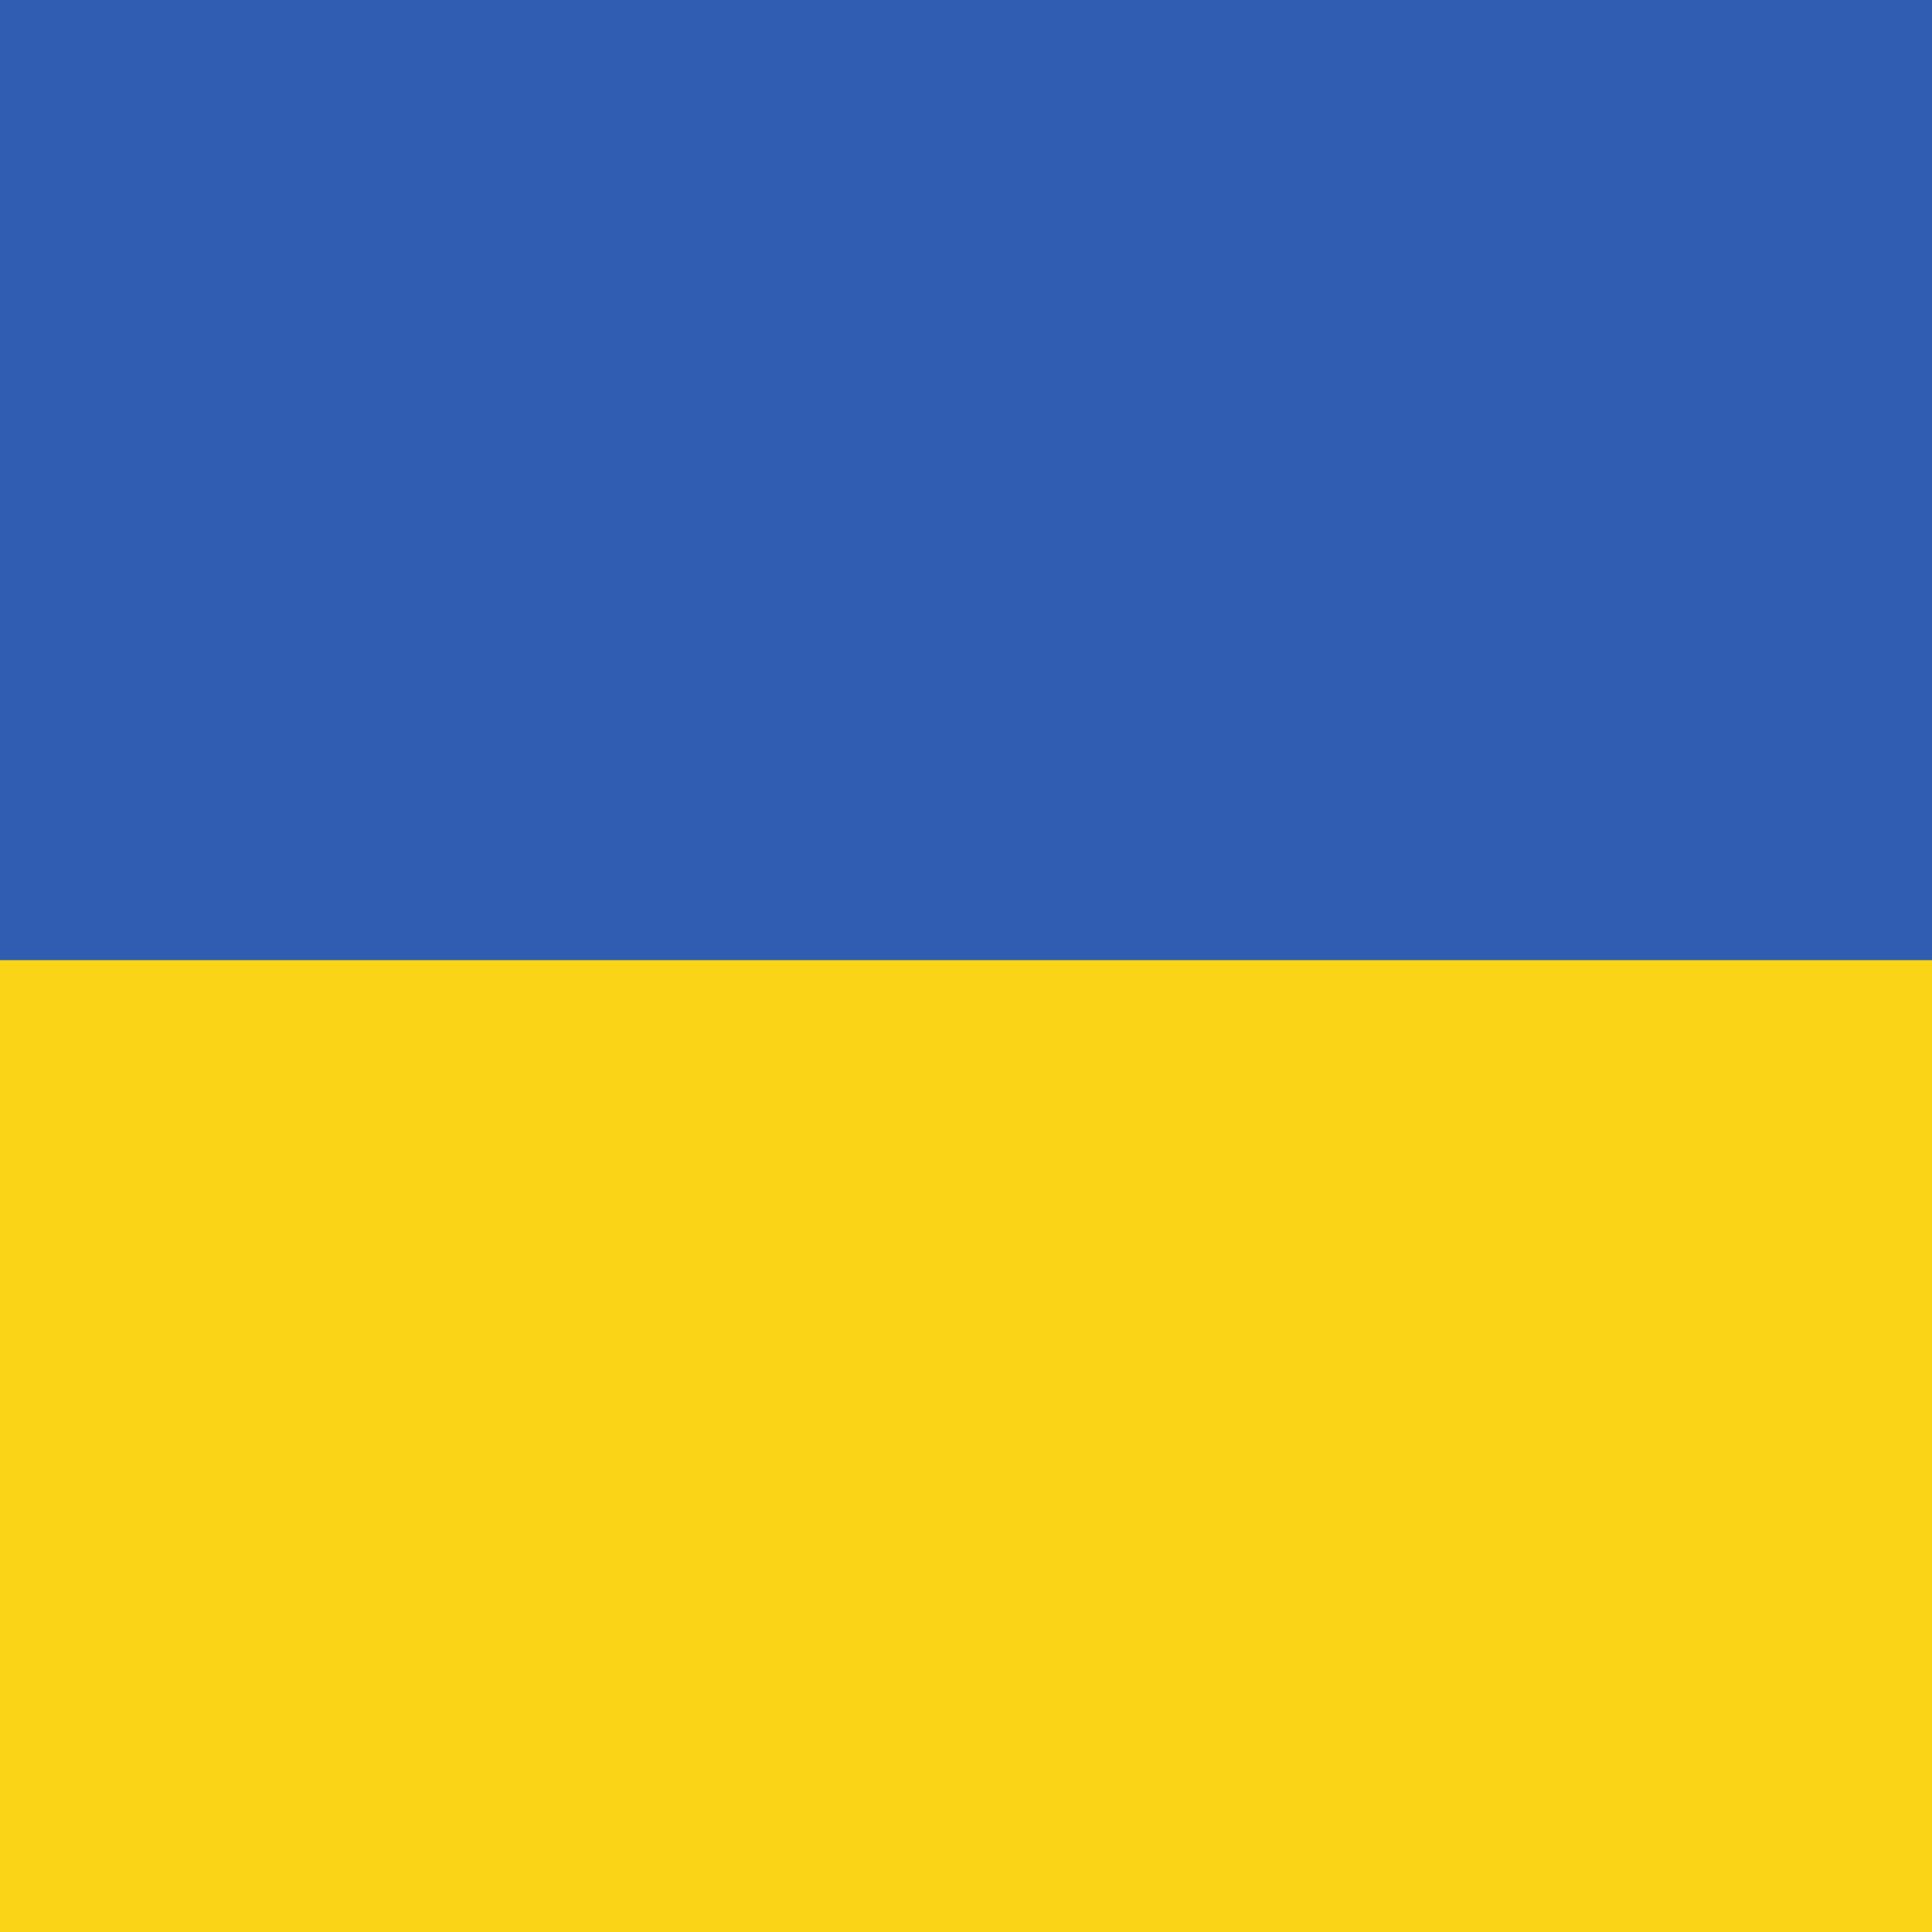 <svg xmlns="http://www.w3.org/2000/svg" xmlns:xlink="http://www.w3.org/1999/xlink" width="1080" zoomAndPan="magnify" viewBox="0 0 810 810" height="1080" preserveAspectRatio="xMidYMid meet" version="1.2"><rect x="0" y="0" width="810" height="810" fill="#333333" stroke="none"/><defs><clipPath id="0d556a4e22"><path d="M 380.539 414.922 L 383.41 414.922 L 383.41 417.359 L 380.539 417.359 Z M 380.539 414.922 "/></clipPath><clipPath id="4ecb383515"><path d="M 383.398 415.801 C 382.125 417.824 380.926 417.449 380.699 417 C 380.398 416.551 380.625 415.352 381 415.051 C 381.449 414.75 383.023 415.199 383.023 415.199 "/></clipPath><clipPath id="5e5f42c463"><path d="M 4.352 4.352 L 805.352 4.352 L 805.352 805.352 L 4.352 805.352 Z M 4.352 4.352 "/></clipPath></defs><g id="4f4a6f0ecb"><g clip-rule="nonzero" clip-path="url(#0d556a4e22)"><g clip-rule="nonzero" clip-path="url(#4ecb383515)"><path style=" stroke:none;fill-rule:nonzero;fill:#ffffff;fill-opacity:1;" d="M 377.699 412.051 L 386.484 412.051 L 386.484 420.602 L 377.699 420.602 Z M 377.699 412.051 "/></g></g><g clip-rule="nonzero" clip-path="url(#5e5f42c463)"><path style=" stroke:none;fill-rule:nonzero;fill:#ffffff;fill-opacity:1;" d="M 404.648 4.352 C 183.375 4.352 4.352 183.574 4.352 404.852 C 4.352 626.125 183.375 805.352 404.648 805.352 C 625.926 805.352 805.352 626.125 805.352 404.852 C 805.352 183.574 625.926 4.352 404.648 4.352 Z M 681.996 244.648 L 563.848 244.648 C 550.832 194.586 532.609 146.527 508.578 102.07 C 582.273 127.305 643.547 178.367 681.996 244.648 Z M 404.852 85.852 C 438.293 133.91 464.324 187.379 481.344 244.648 L 328.355 244.648 C 345.375 187.379 371.41 133.91 404.852 85.852 Z M 94.863 484.949 C 88.254 459.316 84.449 432.484 84.449 404.852 C 84.449 377.215 88.254 350.383 94.863 324.75 L 230.031 324.75 C 226.828 350.984 224.625 377.617 224.625 404.852 C 224.625 432.086 226.828 458.719 230.23 484.949 Z M 127.504 565.051 L 245.652 565.051 C 258.668 615.113 276.891 663.172 300.922 707.828 C 227.227 682.598 165.953 631.332 127.504 565.051 Z M 245.652 244.648 L 127.504 244.648 C 165.953 178.367 227.227 127.102 300.922 101.871 C 276.891 146.527 258.668 194.586 245.652 244.648 Z M 404.852 723.848 C 371.609 675.789 345.574 622.32 328.355 565.051 L 481.344 565.051 C 464.125 622.32 438.09 675.789 404.852 723.848 Z M 498.566 484.949 L 311.133 484.949 C 307.328 458.719 304.727 432.086 304.727 404.852 C 304.727 377.617 307.328 350.984 311.133 324.75 L 498.566 324.75 C 502.371 350.984 504.977 377.617 504.977 404.852 C 504.977 432.086 502.371 458.719 498.566 484.949 Z M 508.781 707.629 C 532.809 662.973 551.031 615.113 564.047 565.051 L 682.195 565.051 C 643.547 631.332 582.273 682.398 508.781 707.629 Z M 579.469 484.949 C 582.672 458.719 585.074 432.086 585.074 404.852 C 585.074 377.617 582.871 350.984 579.469 324.75 L 714.637 324.75 C 721.246 350.383 725.25 377.215 725.25 404.852 C 725.25 432.484 721.445 459.316 714.637 484.949 Z M 579.469 484.949 "/></g><path style=" stroke:none;fill-rule:nonzero;fill:#305cb2;fill-opacity:1;" d="M 1101.246 407.445 L -125.754 407.445 L -125.754 0 L 1101.246 0 L 1101.246 407.445 "/><path style=" stroke:none;fill-rule:nonzero;fill:#fad517;fill-opacity:1;" d="M 1101.246 810 L -125.754 810 L -125.754 402.555 L 1101.246 402.555 L 1101.246 810 "/></g></svg>